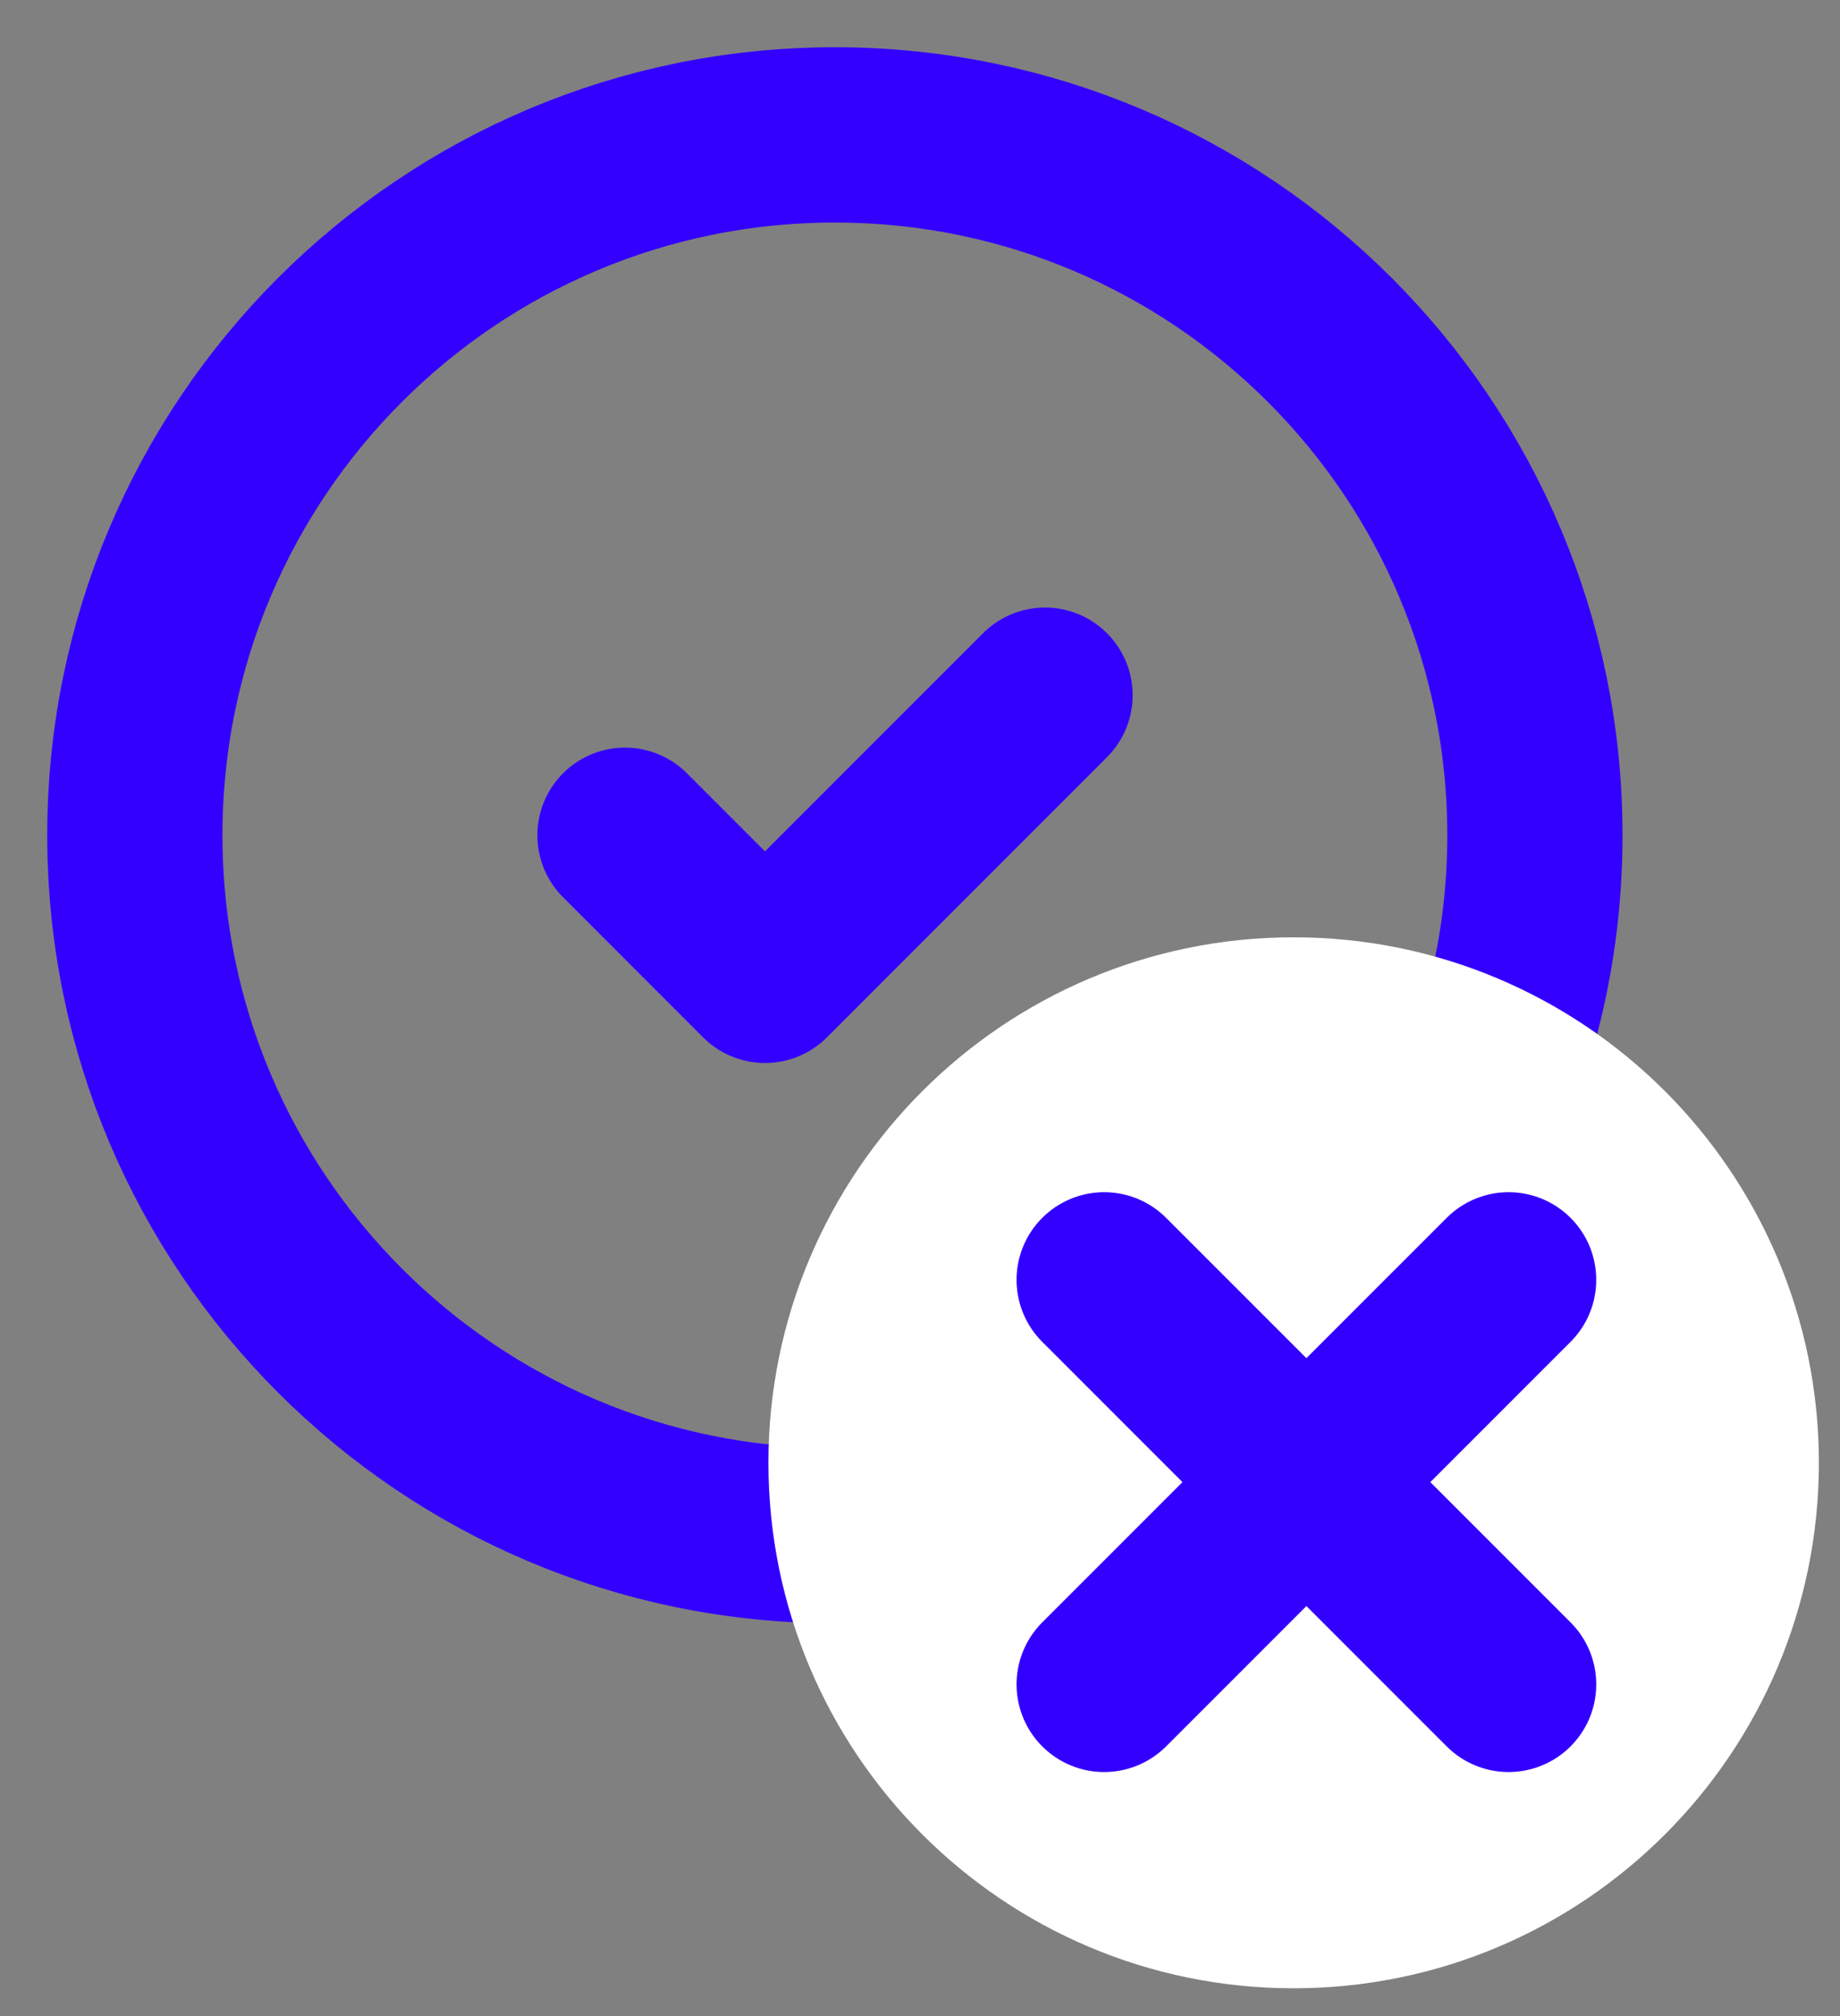 <svg width="21" height="23" viewBox="0 0 21 23" fill="none" xmlns="http://www.w3.org/2000/svg">
<rect x="0" y="0" width="21" height="23" fill="#808080" stroke="none"/>
<path d="M9.528 17.519C13.941 17.519 17.518 13.941 17.518 9.529C17.518 5.116 13.941 1.539 9.528 1.539C5.116 1.539 1.539 5.116 1.539 9.529C1.539 13.941 5.116 17.519 9.528 17.519Z" stroke="#3300FF" stroke-width="2" stroke-linecap="round" stroke-linejoin="round"/>
<path d="M7.133 9.529L8.731 11.127L11.927 7.931" stroke="#3300FF" stroke-width="2" stroke-linecap="round" stroke-linejoin="round"/>
<path d="M14.764 21.683C17.523 21.683 19.759 19.447 19.759 16.688C19.759 13.93 17.523 11.693 14.764 11.693C12.006 11.693 9.77 13.93 9.77 16.688C9.77 19.447 12.006 21.683 14.764 21.683Z" fill="white" stroke="white" stroke-width="2" stroke-linecap="round" stroke-linejoin="round"/>
<path d="M17.218 14.601L12.602 19.216" stroke="#3300FF" stroke-width="2" stroke-linecap="round" stroke-linejoin="round"/>
<path d="M12.602 14.601L17.218 19.216" stroke="#3300FF" stroke-width="2" stroke-linecap="round" stroke-linejoin="round"/>
</svg>
